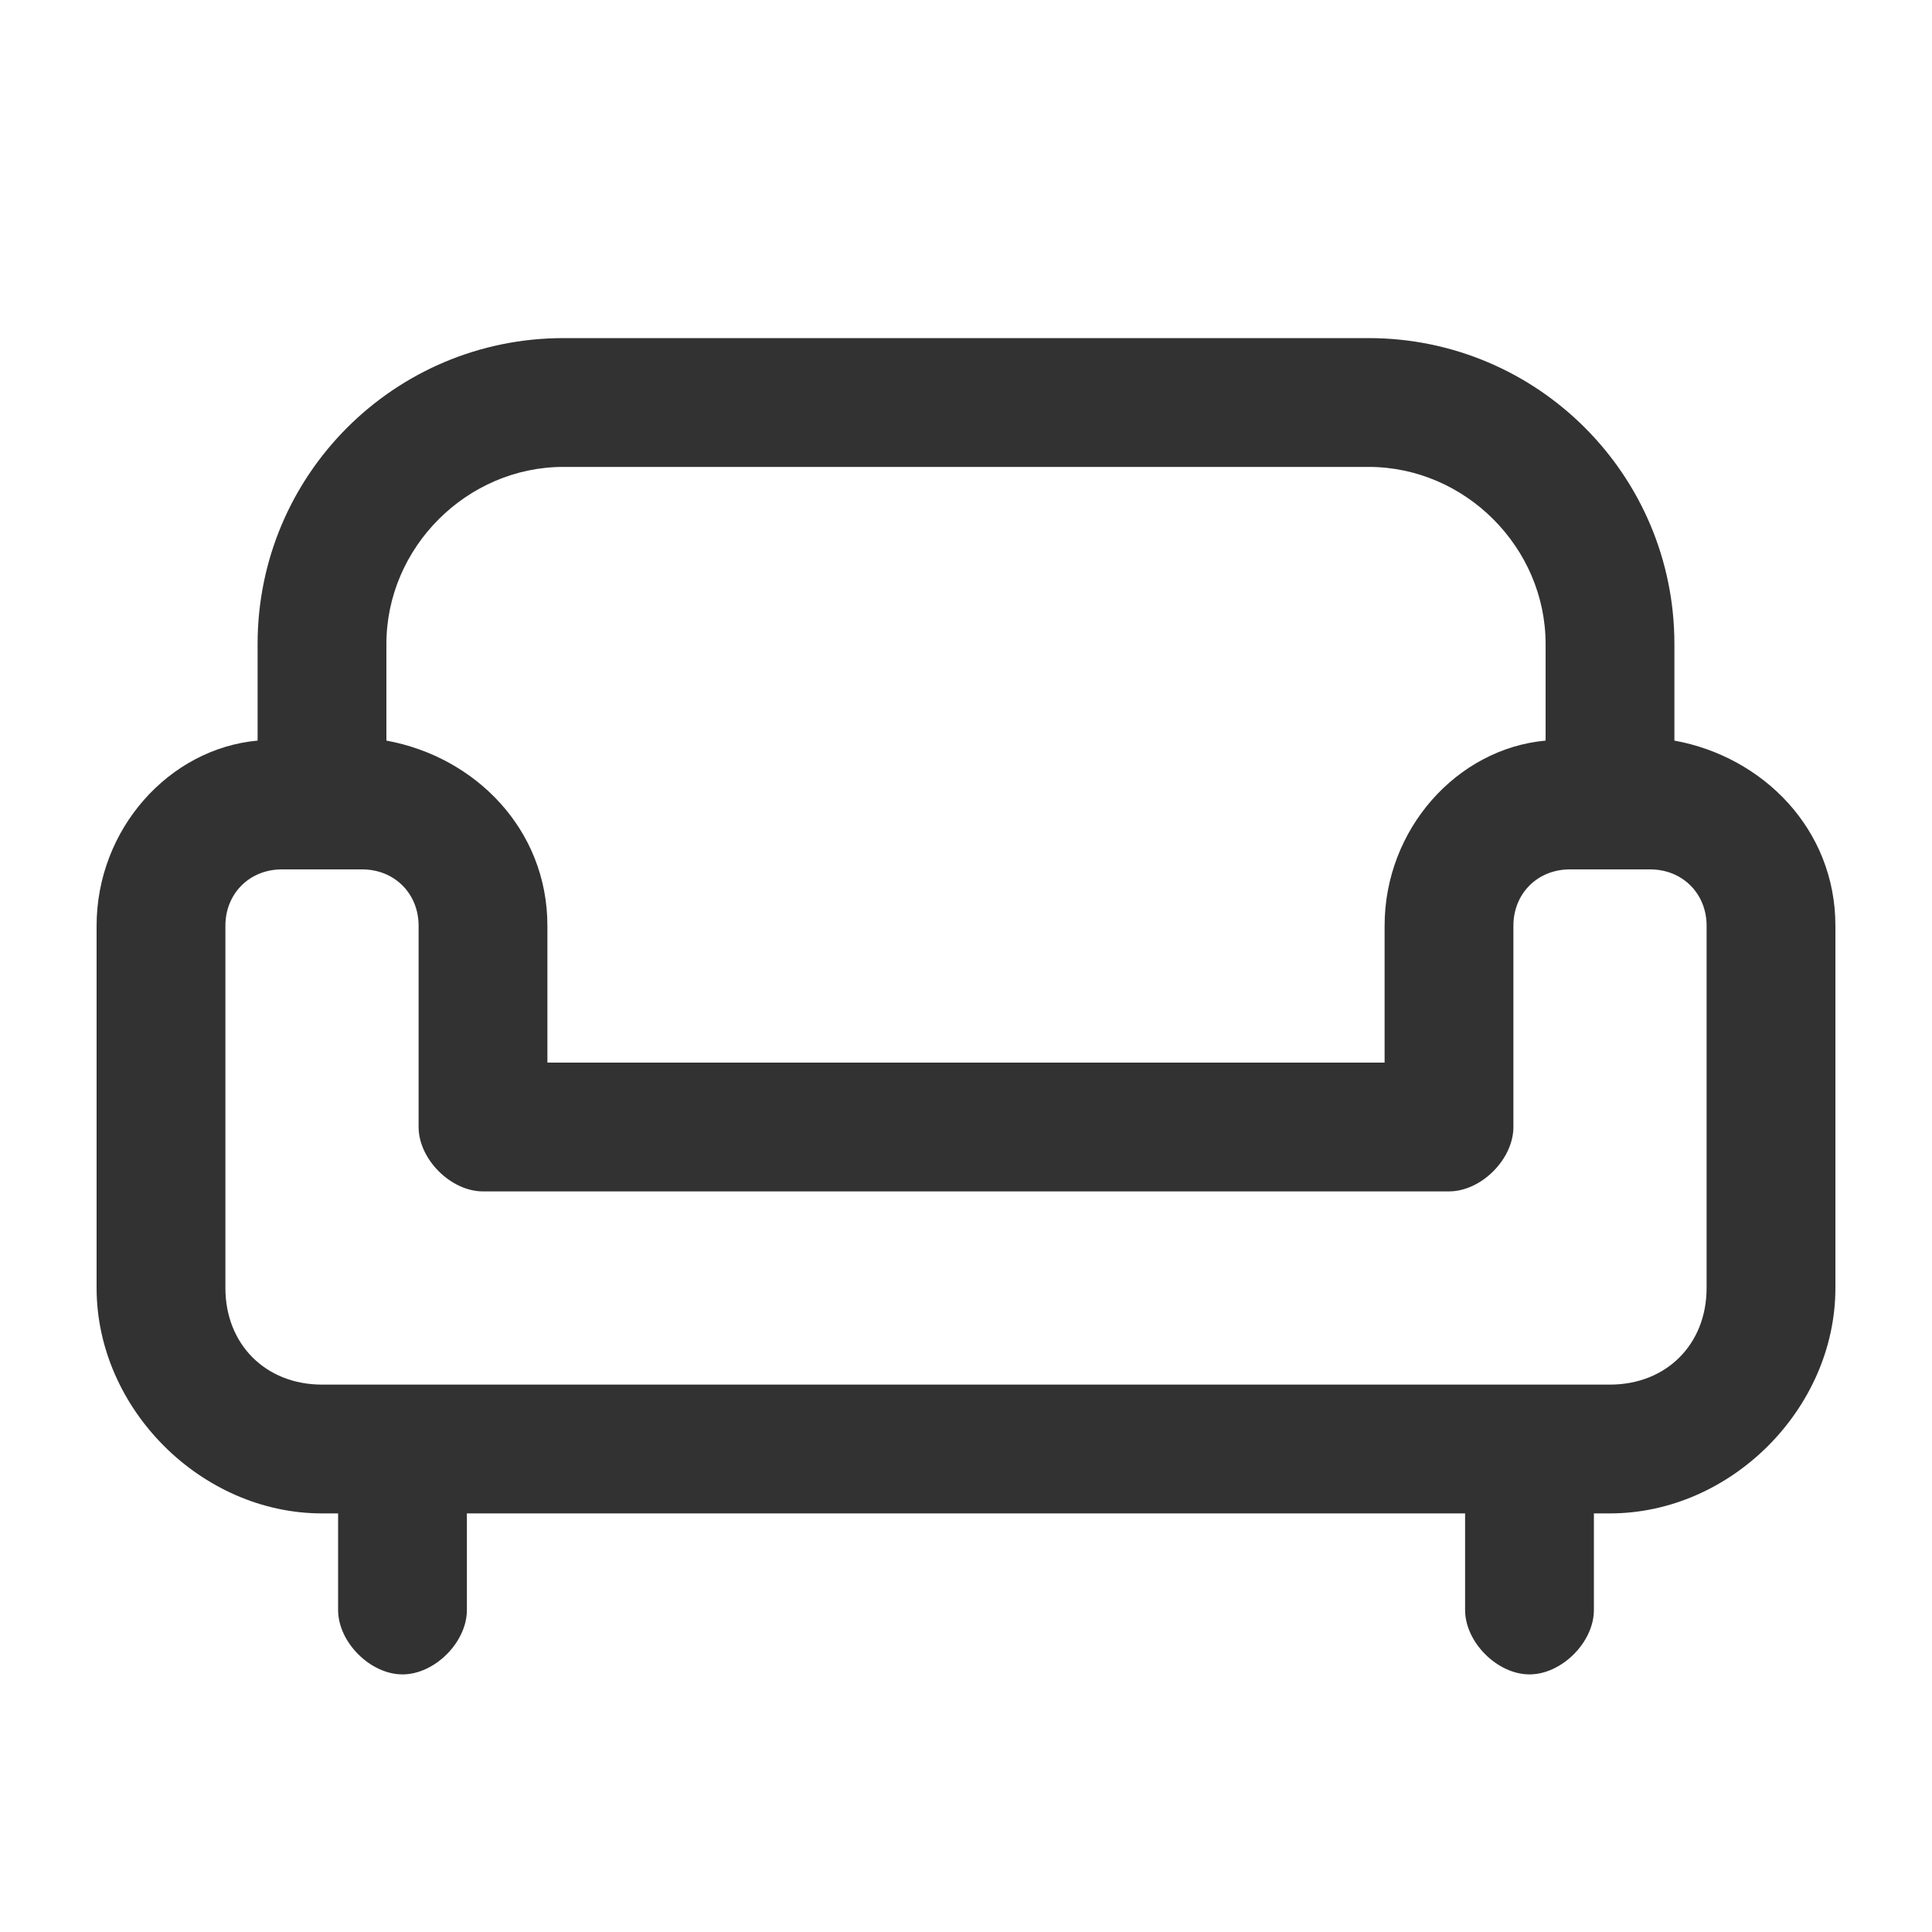 <?xml version="1.0" encoding="utf-8"?>
<!-- Generator: Adobe Illustrator 24.1.3, SVG Export Plug-In . SVG Version: 6.00 Build 0)  -->
<svg version="1.1" id="Layer_1" xmlns="http://www.w3.org/2000/svg" xmlns:xlink="http://www.w3.org/1999/xlink" x="0px" y="0px"
	 viewBox="0 0 24 24" style="enable-background:new 0 0 24 24;" xml:space="preserve">
<style type="text/css">
	.st0{fill:#323232;}
	.st1{fill:none;}
</style>
<path class="st0" d="M20.8,9.2V8c0-2.1-1.7-3.8-3.8-3.8H7C4.9,4.2,3.2,5.9,3.2,8v1.2c-1.1,0.1-2,1.1-2,2.3V16c0,1.5,1.3,2.8,2.8,2.8
	h0.2V20c0,0.4,0.4,0.8,0.8,0.8s0.8-0.4,0.8-0.8v-1.2h12.4V20c0,0.4,0.4,0.8,0.8,0.8s0.8-0.4,0.8-0.8v-1.2H20c1.5,0,2.8-1.3,2.8-2.8
	v-4.5C22.8,10.3,21.9,9.4,20.8,9.2z M7,5.8h10c1.2,0,2.2,1,2.2,2.2v1.2c-1.1,0.1-2,1.1-2,2.3v1.7H6.8v-1.7c0-1.2-0.9-2.1-2-2.3V8
	C4.8,6.8,5.8,5.8,7,5.8z M21.2,16c0,0.7-0.5,1.2-1.2,1.2H4c-0.7,0-1.2-0.5-1.2-1.2v-4.5c0-0.4,0.3-0.7,0.7-0.7h1
	c0.4,0,0.7,0.3,0.7,0.7V14c0,0.4,0.4,0.8,0.8,0.8h12c0.4,0,0.8-0.4,0.8-0.8v-2.5c0-0.4,0.3-0.7,0.7-0.7h1c0.4,0,0.7,0.3,0.7,0.7V16z
	"/>
</svg>
